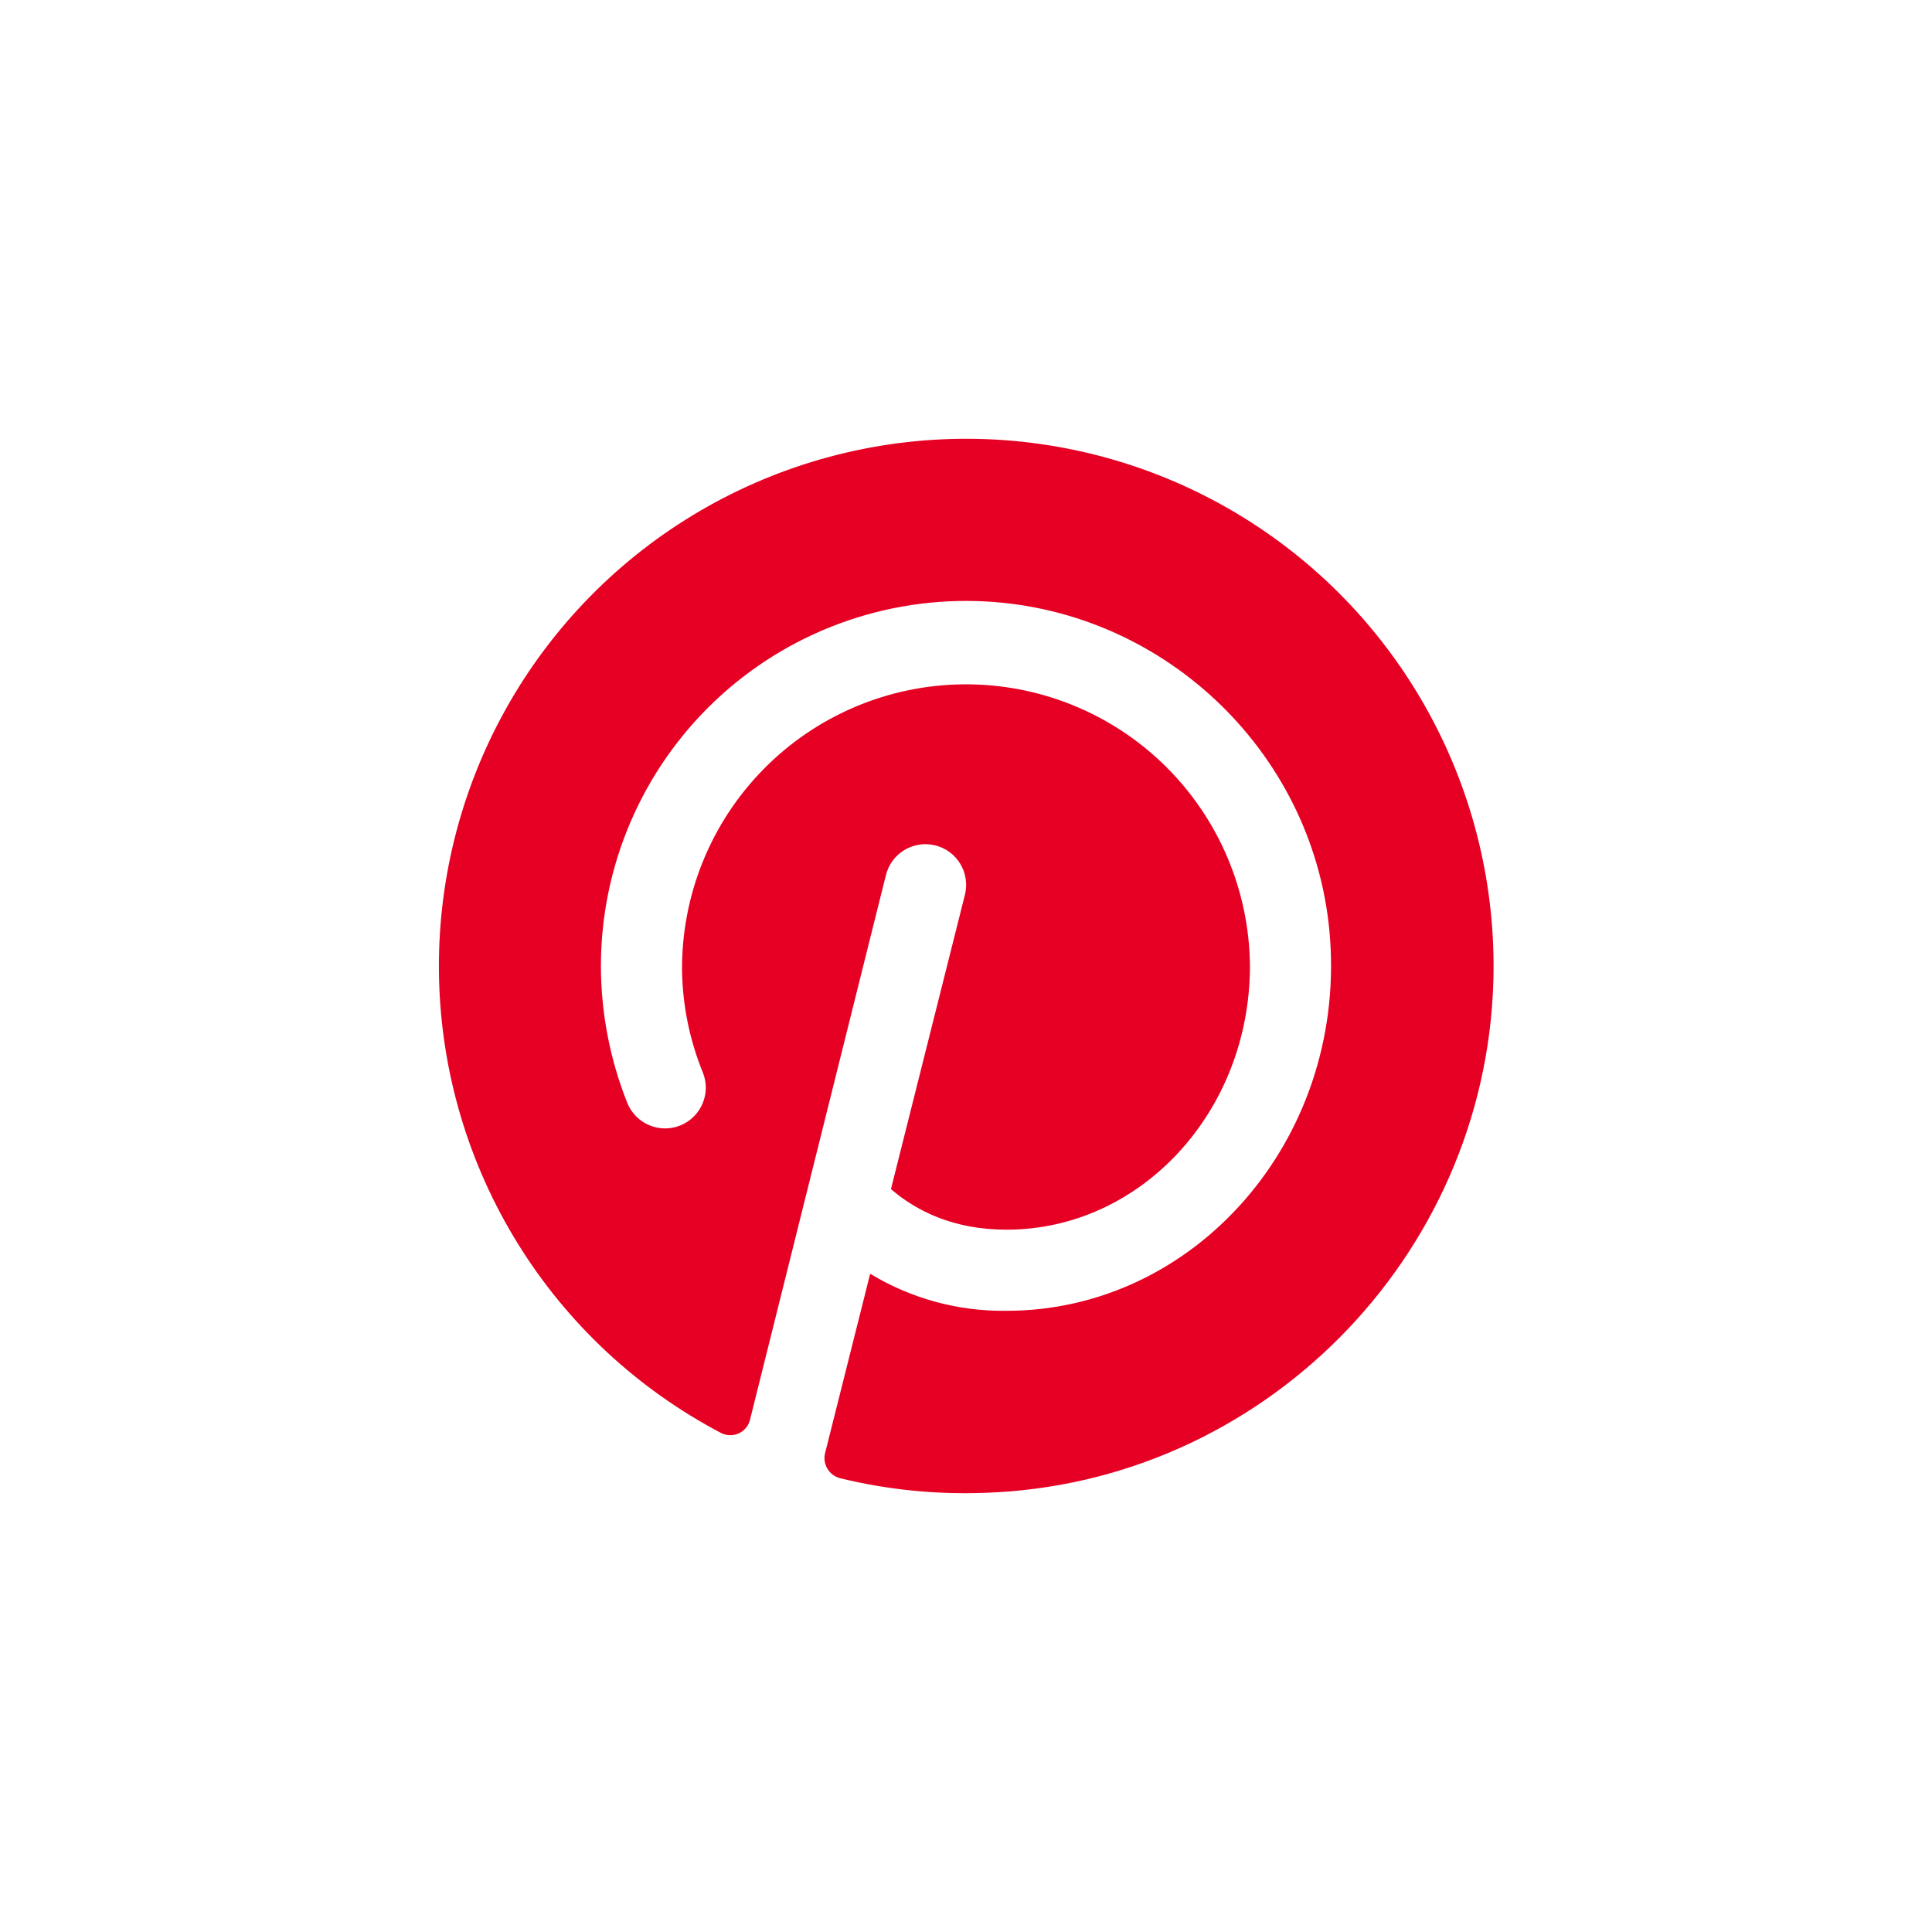<svg width="128" height="128" viewBox="0 0 128 128" fill="none" xmlns="http://www.w3.org/2000/svg">
<rect width="128" height="128" fill="white"/>
<path d="M98.937 65.075C98.366 83.384 83.552 98.299 65.243 98.904C62.011 99.027 58.777 98.699 55.635 97.93C55.291 97.835 54.997 97.61 54.816 97.303C54.634 96.996 54.578 96.631 54.661 96.284L57.651 84.391C60.373 86.04 63.505 86.89 66.687 86.844C79.117 86.844 89.094 75.59 88.12 62.186C87.247 50.126 77.37 40.484 65.276 39.846C61.997 39.673 58.717 40.169 55.636 41.305C52.554 42.44 49.737 44.191 47.354 46.451C44.972 48.711 43.074 51.433 41.778 54.45C40.481 57.467 39.812 60.716 39.812 64C39.817 67.107 40.41 70.184 41.559 73.07C41.827 73.734 42.347 74.264 43.005 74.545C43.663 74.825 44.406 74.833 45.07 74.565C45.734 74.298 46.264 73.778 46.544 73.12C46.825 72.461 46.832 71.719 46.565 71.055C45.69 68.909 45.223 66.619 45.187 64.302C45.147 59.313 47.091 54.512 50.591 50.956C54.09 47.399 58.859 45.379 63.849 45.339C68.838 45.299 73.639 47.242 77.195 50.742C80.752 54.242 82.772 59.011 82.812 64C82.812 73.641 75.59 81.469 66.687 81.469C63.16 81.469 60.708 80.226 59.028 78.781L63.933 59.263C64.017 58.919 64.032 58.562 63.977 58.212C63.923 57.862 63.801 57.526 63.617 57.224C63.433 56.921 63.191 56.658 62.905 56.448C62.619 56.239 62.295 56.089 61.951 56.005C61.607 55.921 61.249 55.906 60.899 55.96C60.549 56.014 60.214 56.137 59.911 56.321C59.3 56.693 58.861 57.292 58.692 57.987L49.689 94.066C49.64 94.263 49.548 94.446 49.419 94.601C49.289 94.757 49.127 94.882 48.942 94.966C48.758 95.049 48.558 95.091 48.355 95.086C48.153 95.082 47.954 95.032 47.774 94.94C42.252 92.04 37.606 87.715 34.32 82.413C31.034 77.111 29.227 71.027 29.087 64.791C28.948 58.555 30.48 52.395 33.525 46.952C36.57 41.508 41.017 36.978 46.404 33.834C51.791 30.69 57.921 29.045 64.159 29.07C70.396 29.096 76.513 30.79 81.874 33.978C87.235 37.167 91.645 41.732 94.645 47.2C97.646 52.669 99.128 58.84 98.937 65.075V65.075Z" fill="#E60023"/>
</svg>
